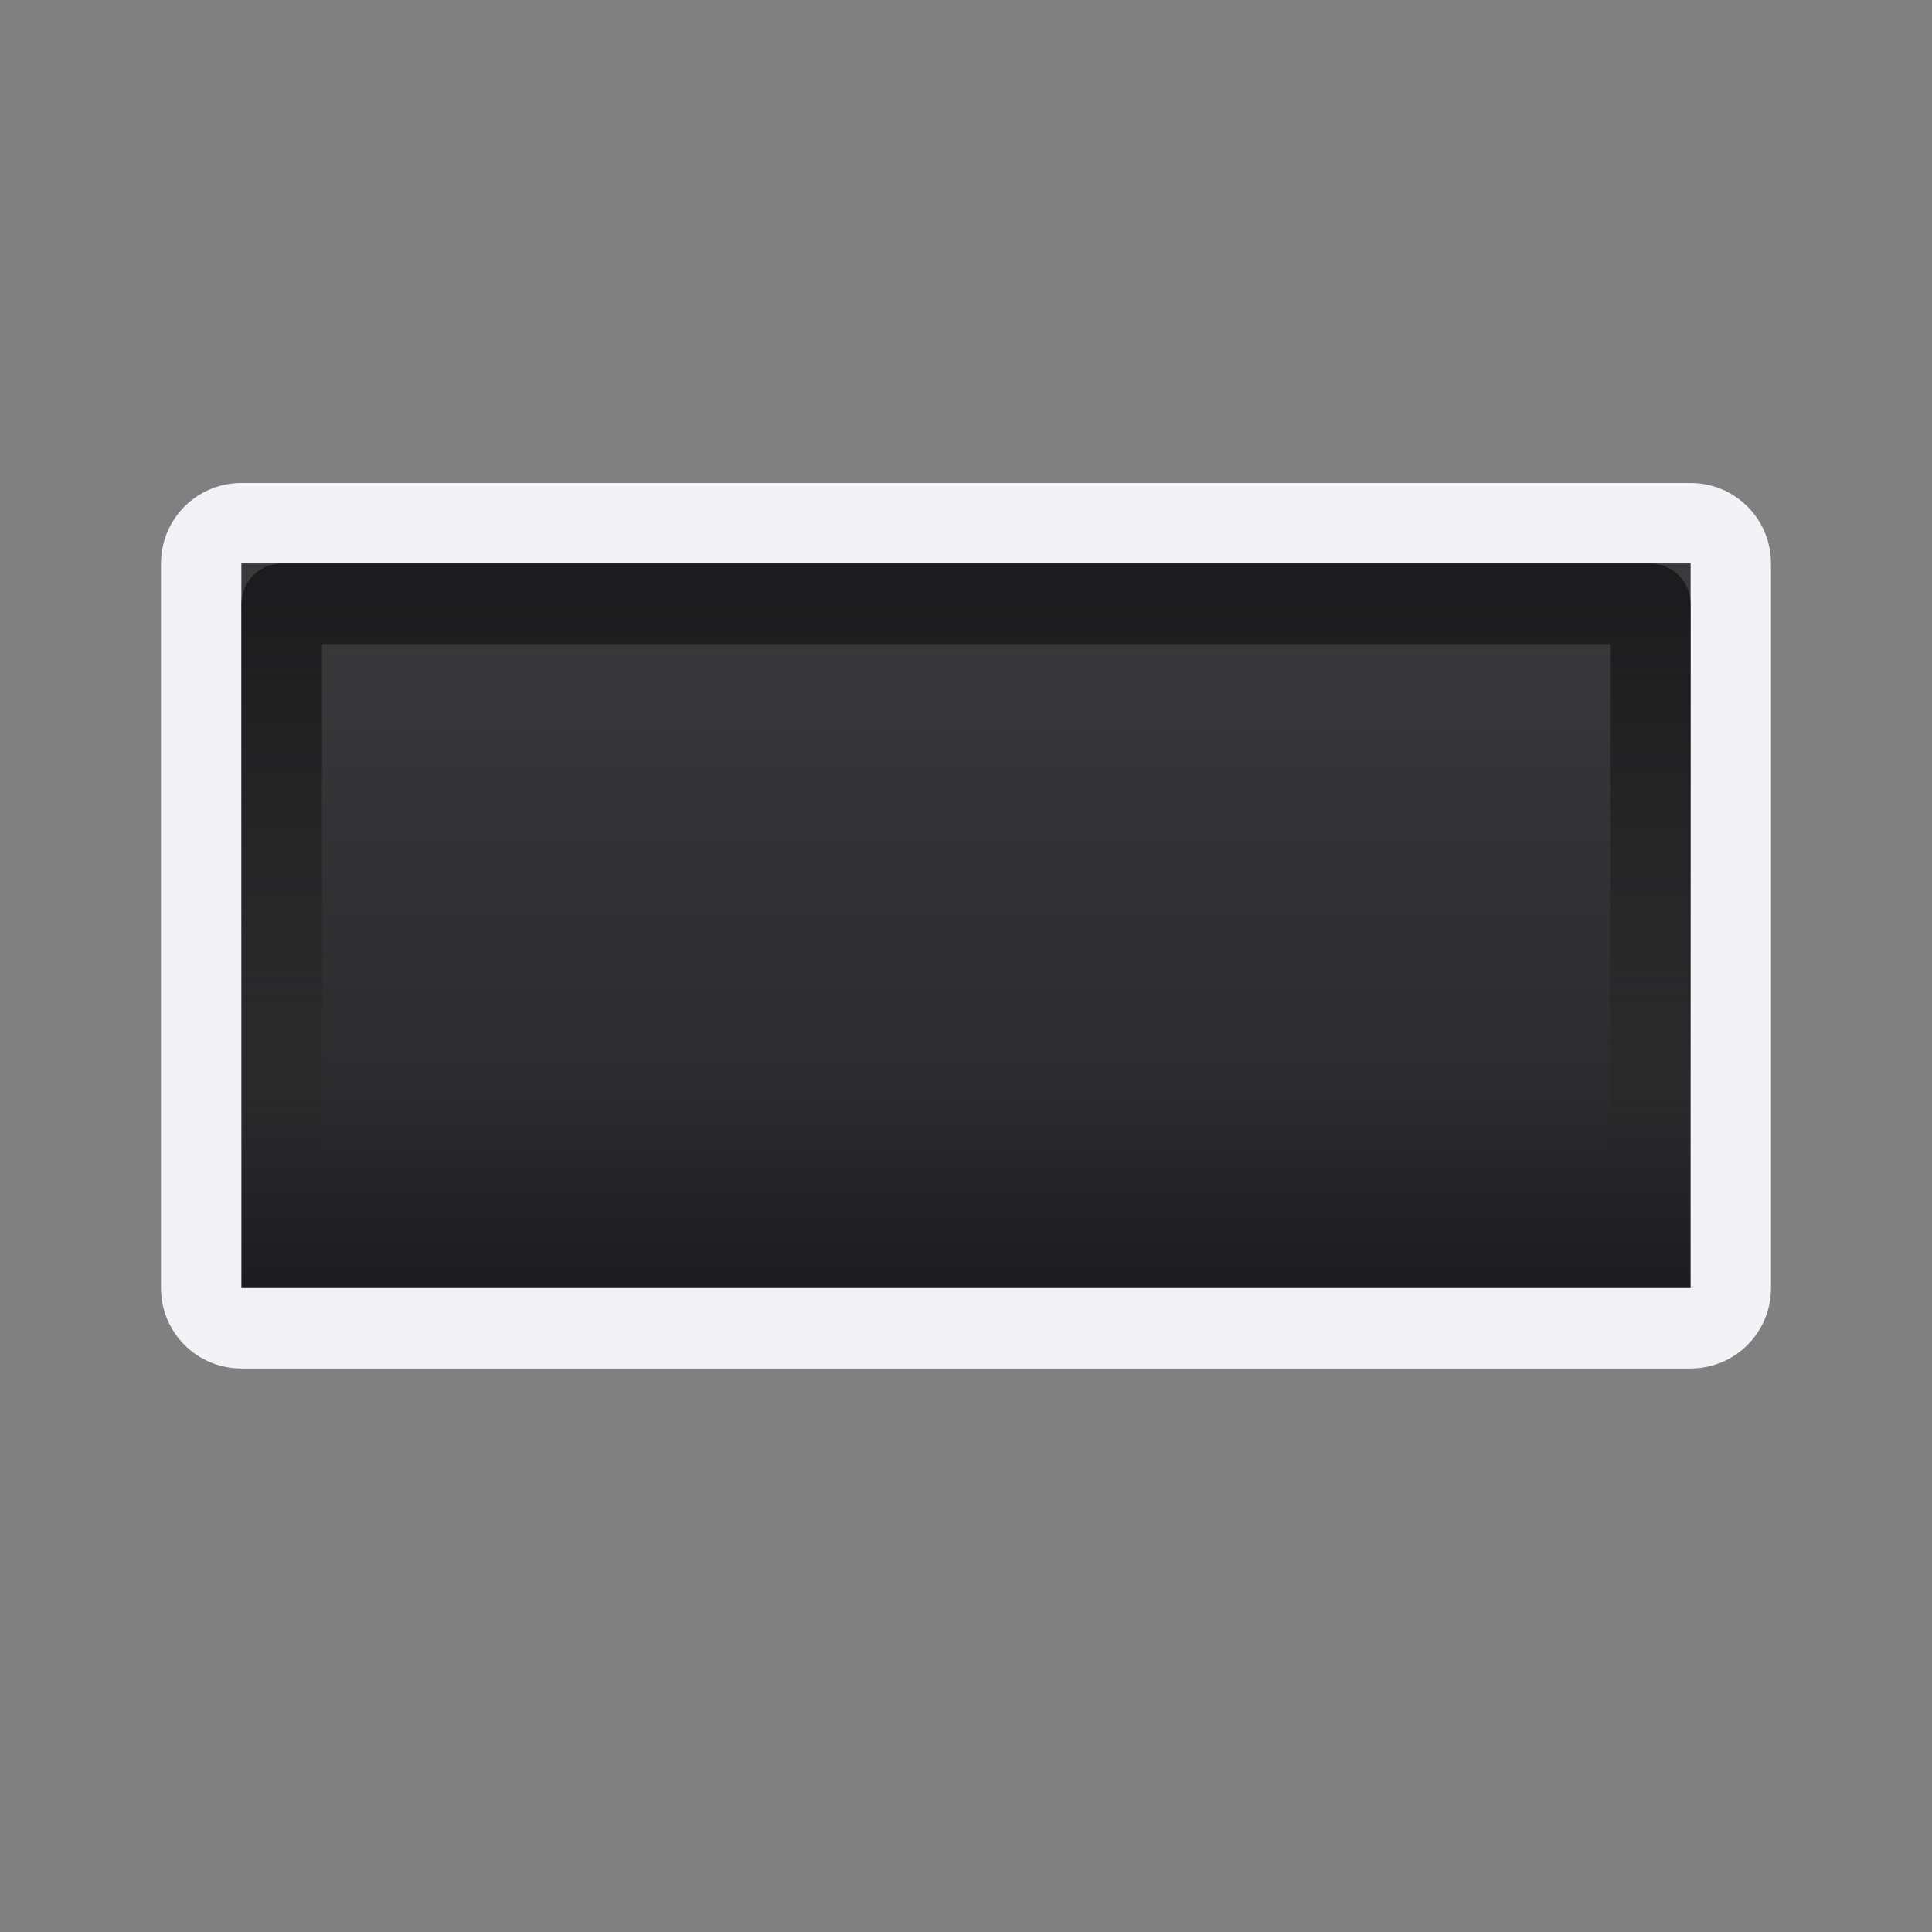 <svg viewBox="0 0 24 24" xmlns="http://www.w3.org/2000/svg" xmlns:xlink="http://www.w3.org/1999/xlink"><rect x="0" y="0" width="24" height="24" fill="#808080" stroke="none"/><linearGradient id="a" gradientUnits="userSpaceOnUse" x1="10" x2="10" y1="7.5" y2="14.5"><stop offset="0" stop-color="#1c1c1e"/><stop offset="1" stop-color="#1c1c1e" stop-opacity="0"/></linearGradient><linearGradient id="b" gradientUnits="userSpaceOnUse" x1="9" x2="9" y1="16" y2="7"><stop offset="0" stop-color="#1c1c1e"/><stop offset=".286" stop-color="#2c2c2e"/><stop offset="1" stop-color="#3a3a3c"/></linearGradient><path d="m3 6c-.554 0-1 .446-1 1v9c0 .554.446 1 1 1h18c.554 0 1-.446 1-1v-9c0-.554-.446-1-1-1zm0 1h18v9h-18z" fill="#f2f2f7"/><path d="m3 7h18v9h-18z" fill="url(#b)"/><path d="m3.5 7.5h17v8h-17z" fill="none" stroke="url(#a)" stroke-linecap="round" stroke-linejoin="round"/></svg>